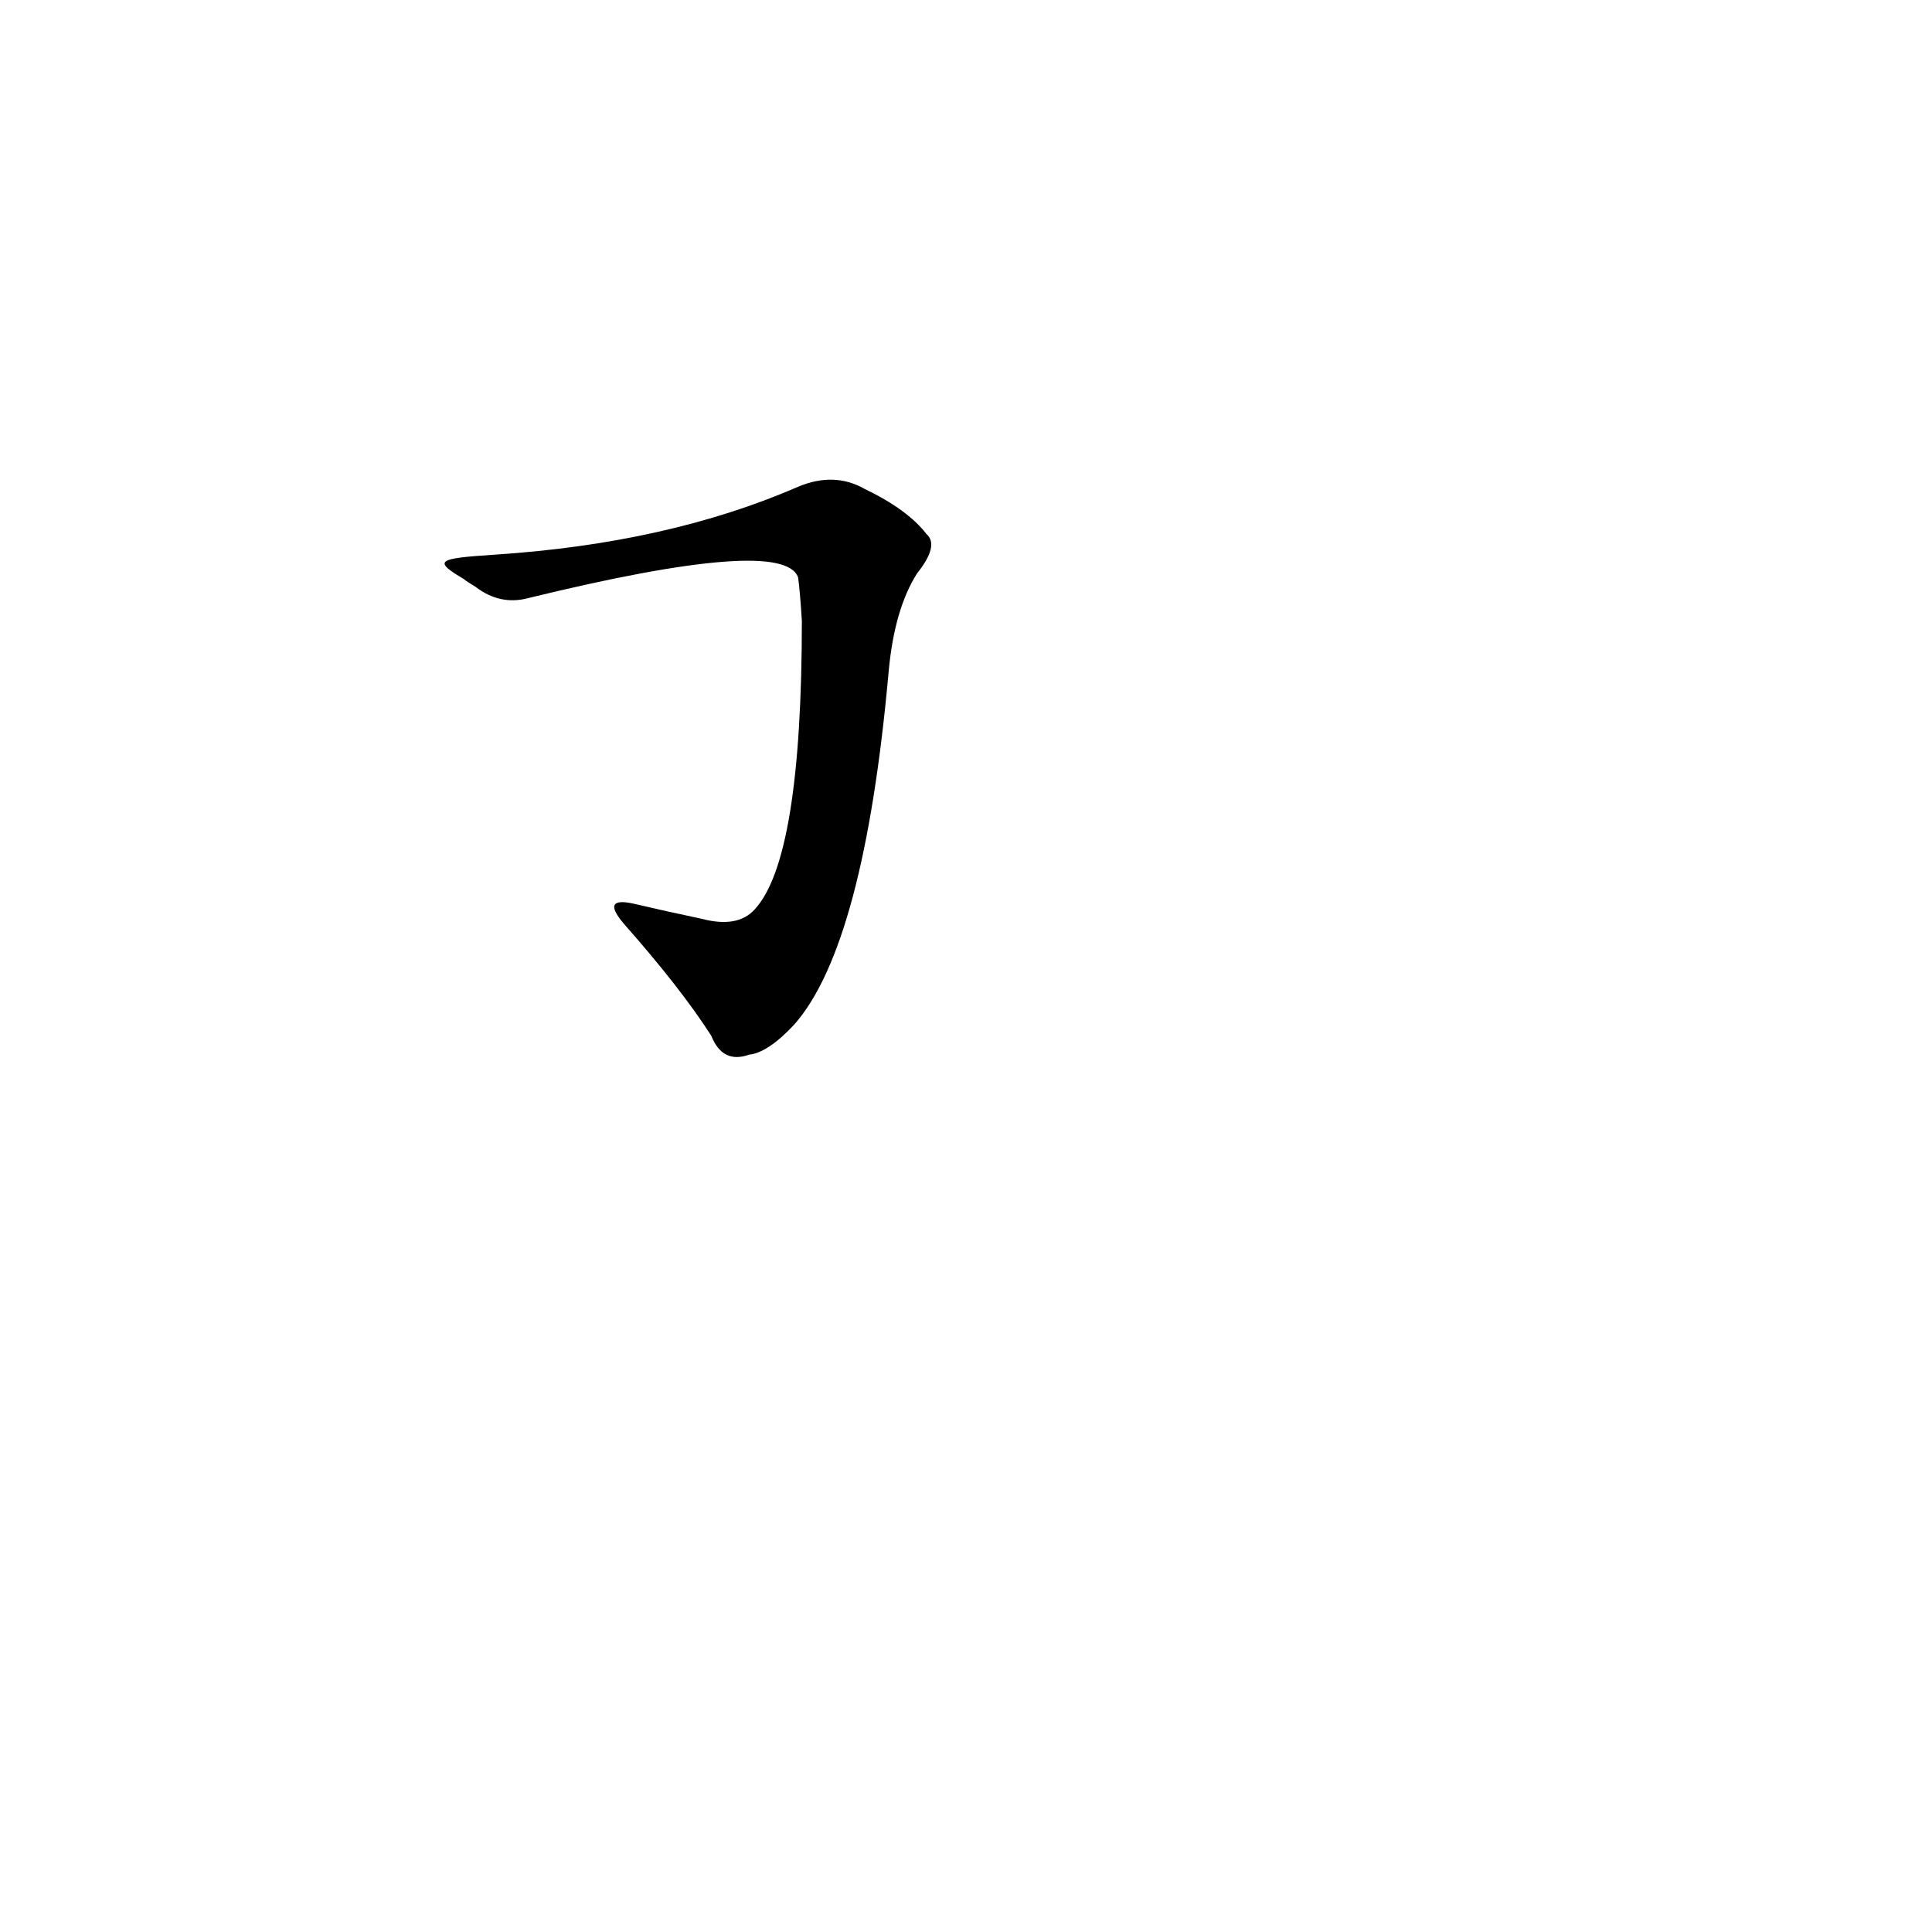 <?xml version='1.0' encoding='utf-8'?>
<svg xmlns="http://www.w3.org/2000/svg" version="1.1" viewBox="0 0 1024 1024"><g transform="scale(1, -1) translate(0, -900)"><path d="M 246 593 Q 247 592 252 589 Q 265 579 280 583 Q 415 616 423 594 Q 424 587 425 571 Q 425 445 400 418 Q 391 408 372 413 Q 353 417 336 421 Q 318 425 331 410 Q 361 376 377 351 Q 383 336 397 341 Q 407 342 421 357 Q 458 399 471 544 Q 474 577 486 596 Q 498 611 491 617 Q 481 630 458 641 Q 442 650 423 642 Q 354 612 262 606 C 232 604 229 603 246 593 Z" fill="black" /></g></svg>